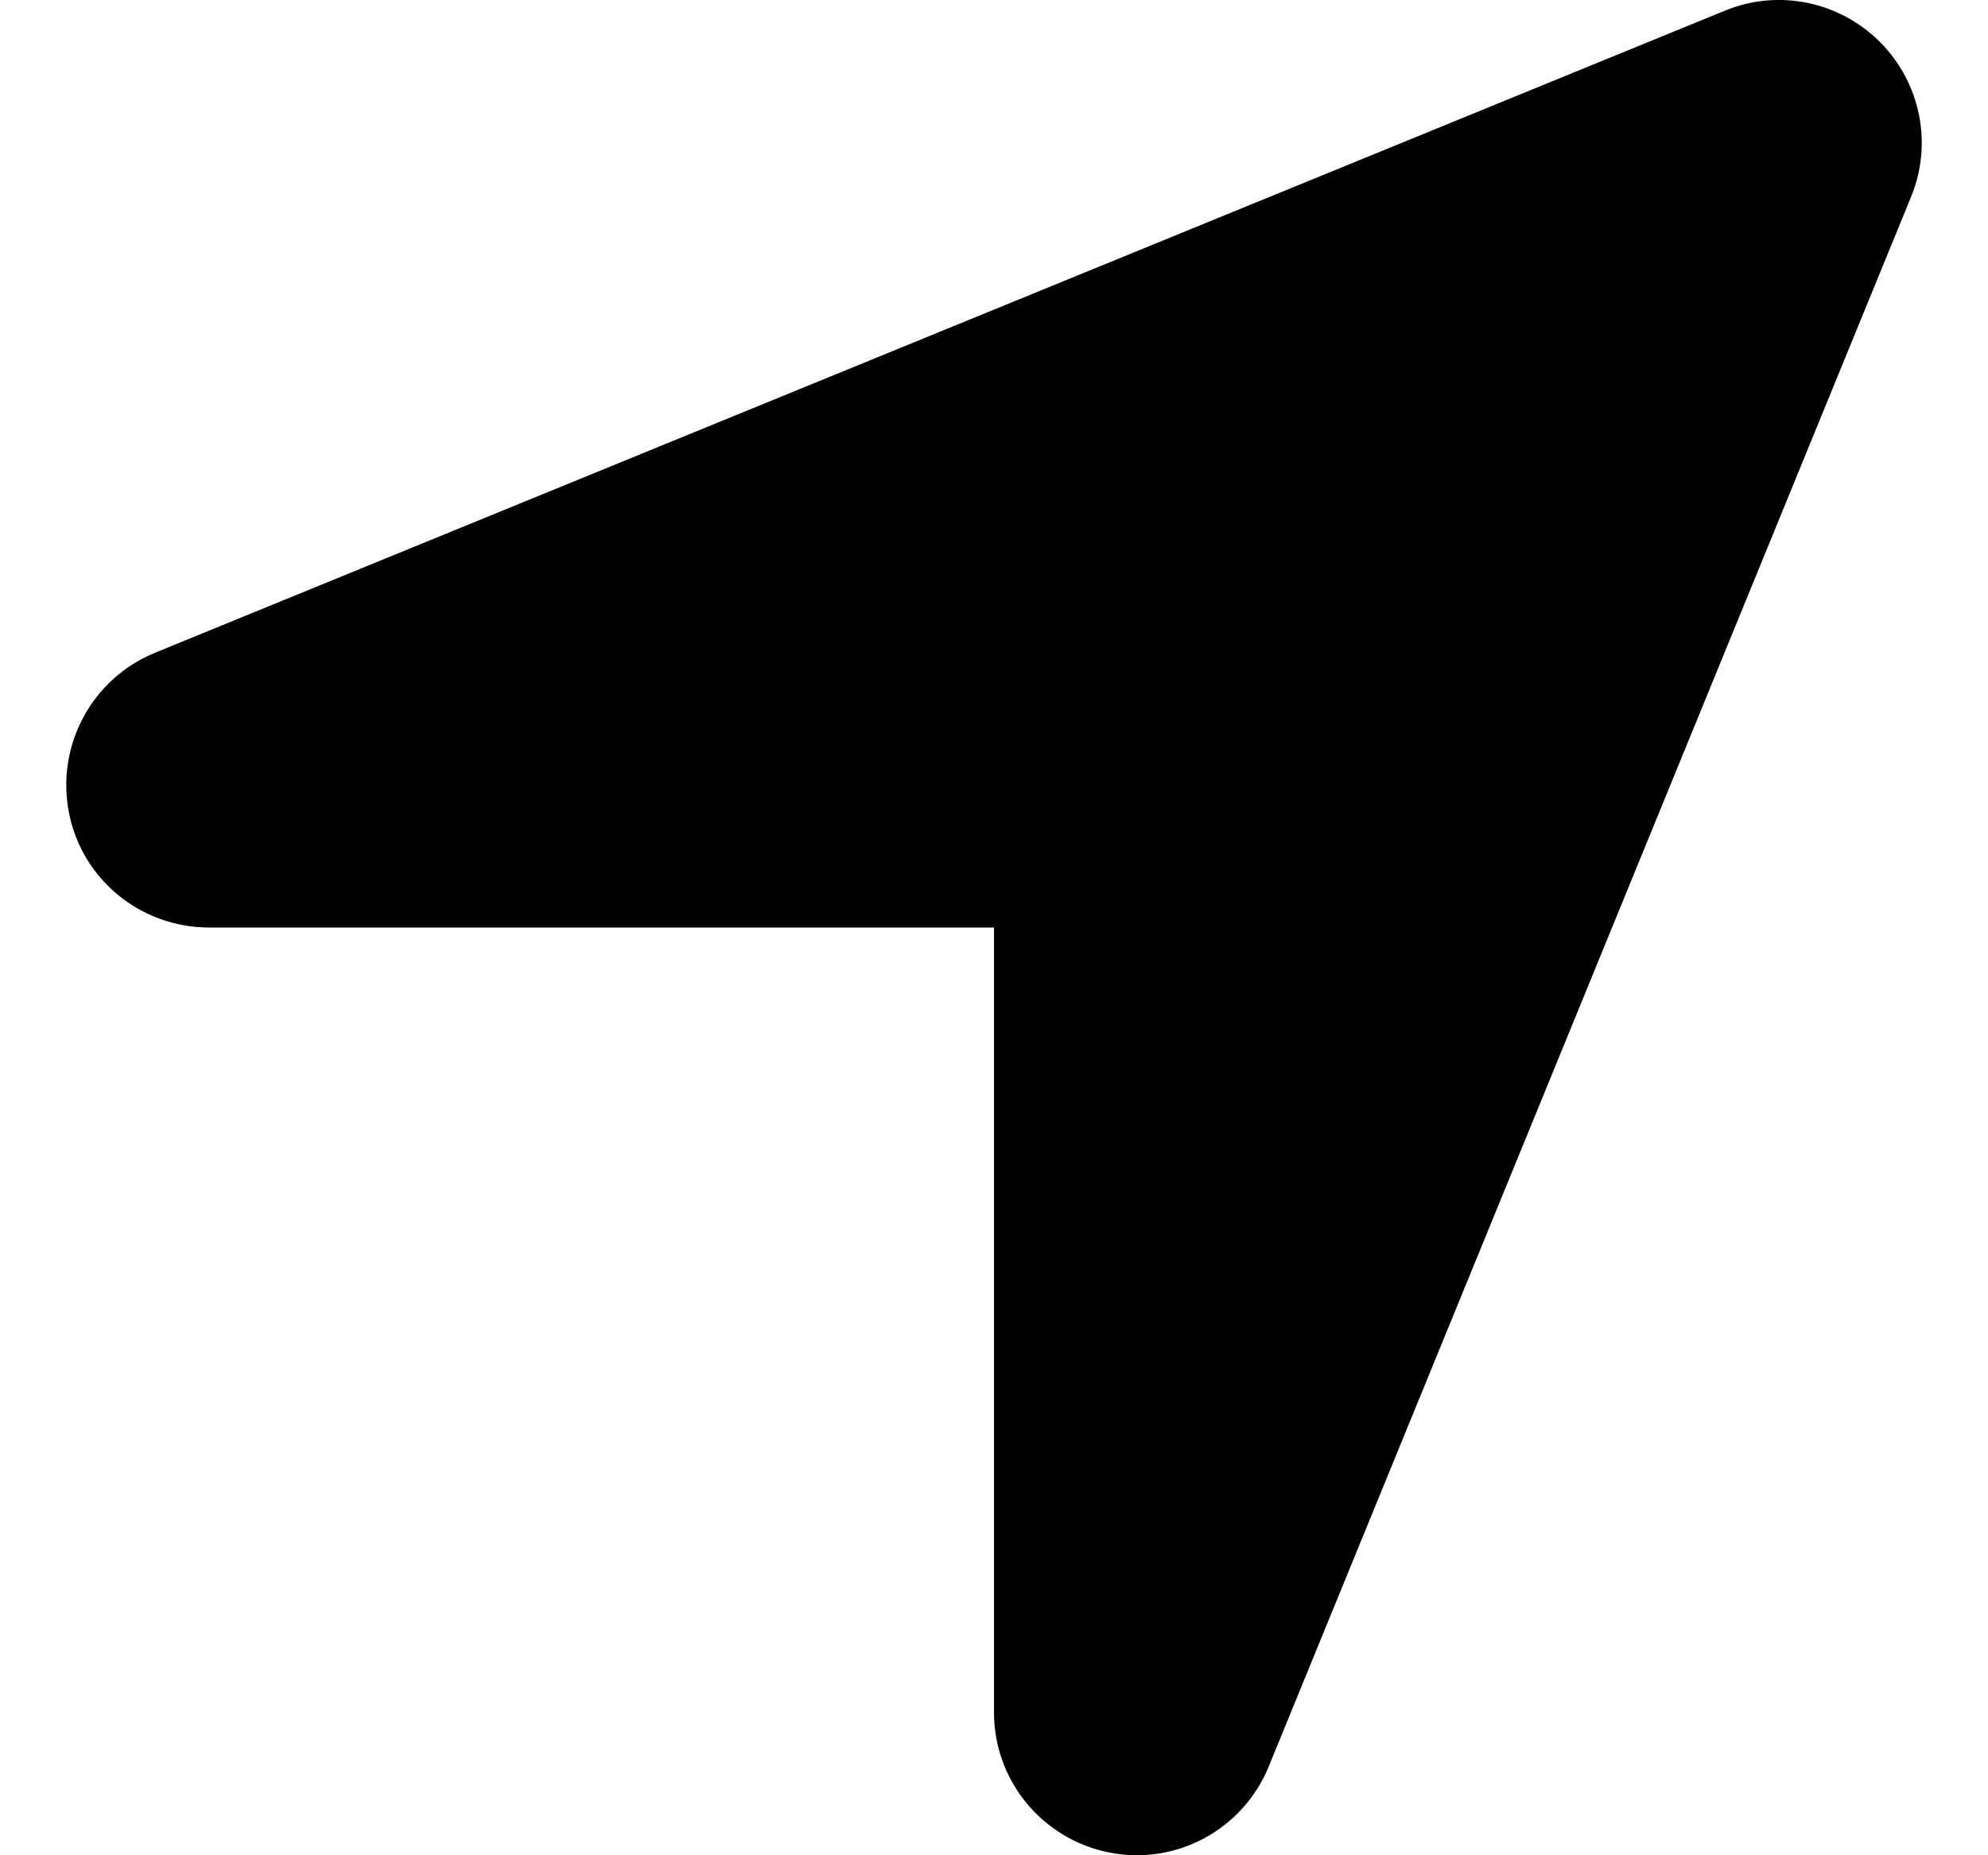 <svg width="15" height="14" viewBox="0 0 15 14" fill="none" xmlns="http://www.w3.org/2000/svg">
<path d="M14.42 1.484C14.585 1.083 14.49 0.622 14.184 0.316C13.878 0.01 13.417 -0.085 13.016 0.08L1.169 4.926C0.692 5.122 0.422 5.626 0.52 6.131C0.617 6.636 1.062 6.999 1.577 6.999H7.5V12.922C7.5 13.437 7.864 13.878 8.368 13.979C8.873 14.08 9.378 13.807 9.573 13.33L14.42 1.484Z" fill="black"/>
</svg>
